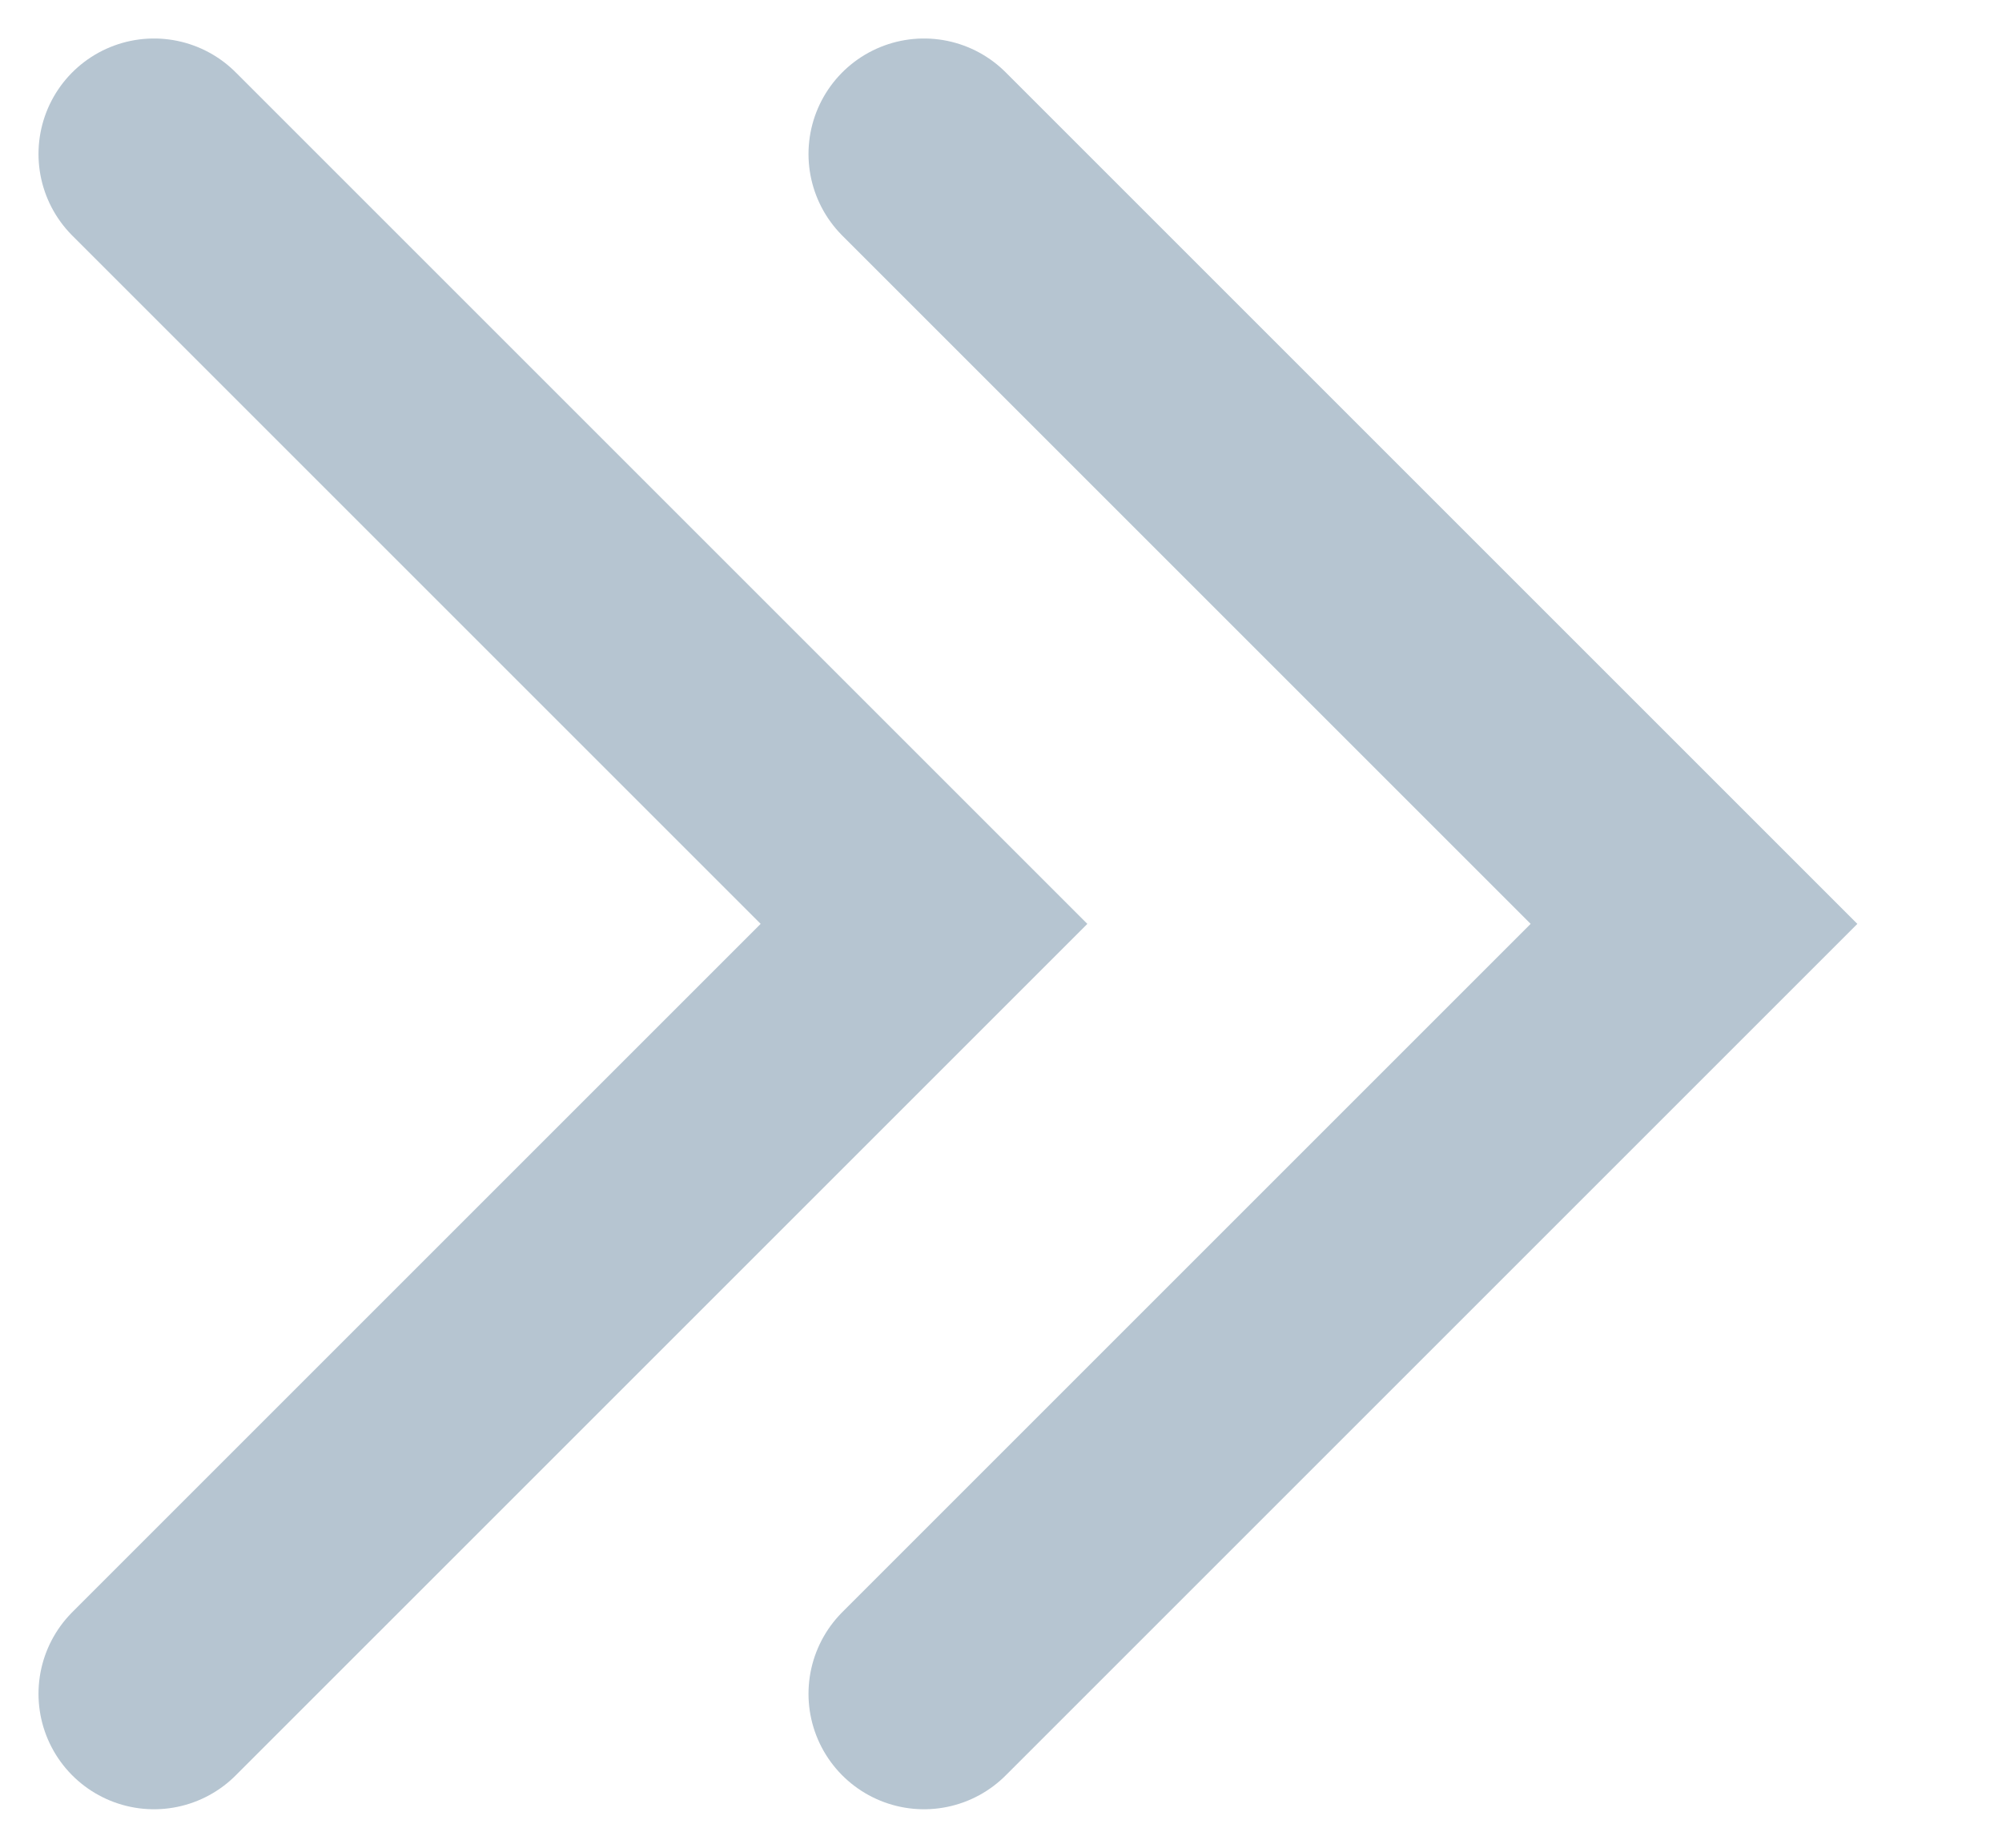 <?xml version="1.0" encoding="UTF-8"?>
<svg width="13px" height="12px" viewBox="0 0 13 12" version="1.1" xmlns="http://www.w3.org/2000/svg" xmlns:xlink="http://www.w3.org/1999/xlink">
    <title>Group 2</title>
    <g id="Page-1" stroke="none" stroke-width="1" fill="none" fill-rule="evenodd" stroke-linecap="round">
        <g id="main" transform="translate(-754, -915)" stroke="#B6C5D1" stroke-width="1.5">
            <g id="1" transform="translate(472, 632)">
                <g id="Group-18" transform="translate(80, 280)">
                    <g id="Group-2" transform="translate(203, 4)">
                        <polyline id="Path-4" points="0 0 5 5 0 10"></polyline>
                        <polyline id="Path-4-Copy" points="5 0 10 5 5 10"></polyline>
                    </g>
                </g>
            </g>
        </g>
    </g>
</svg>